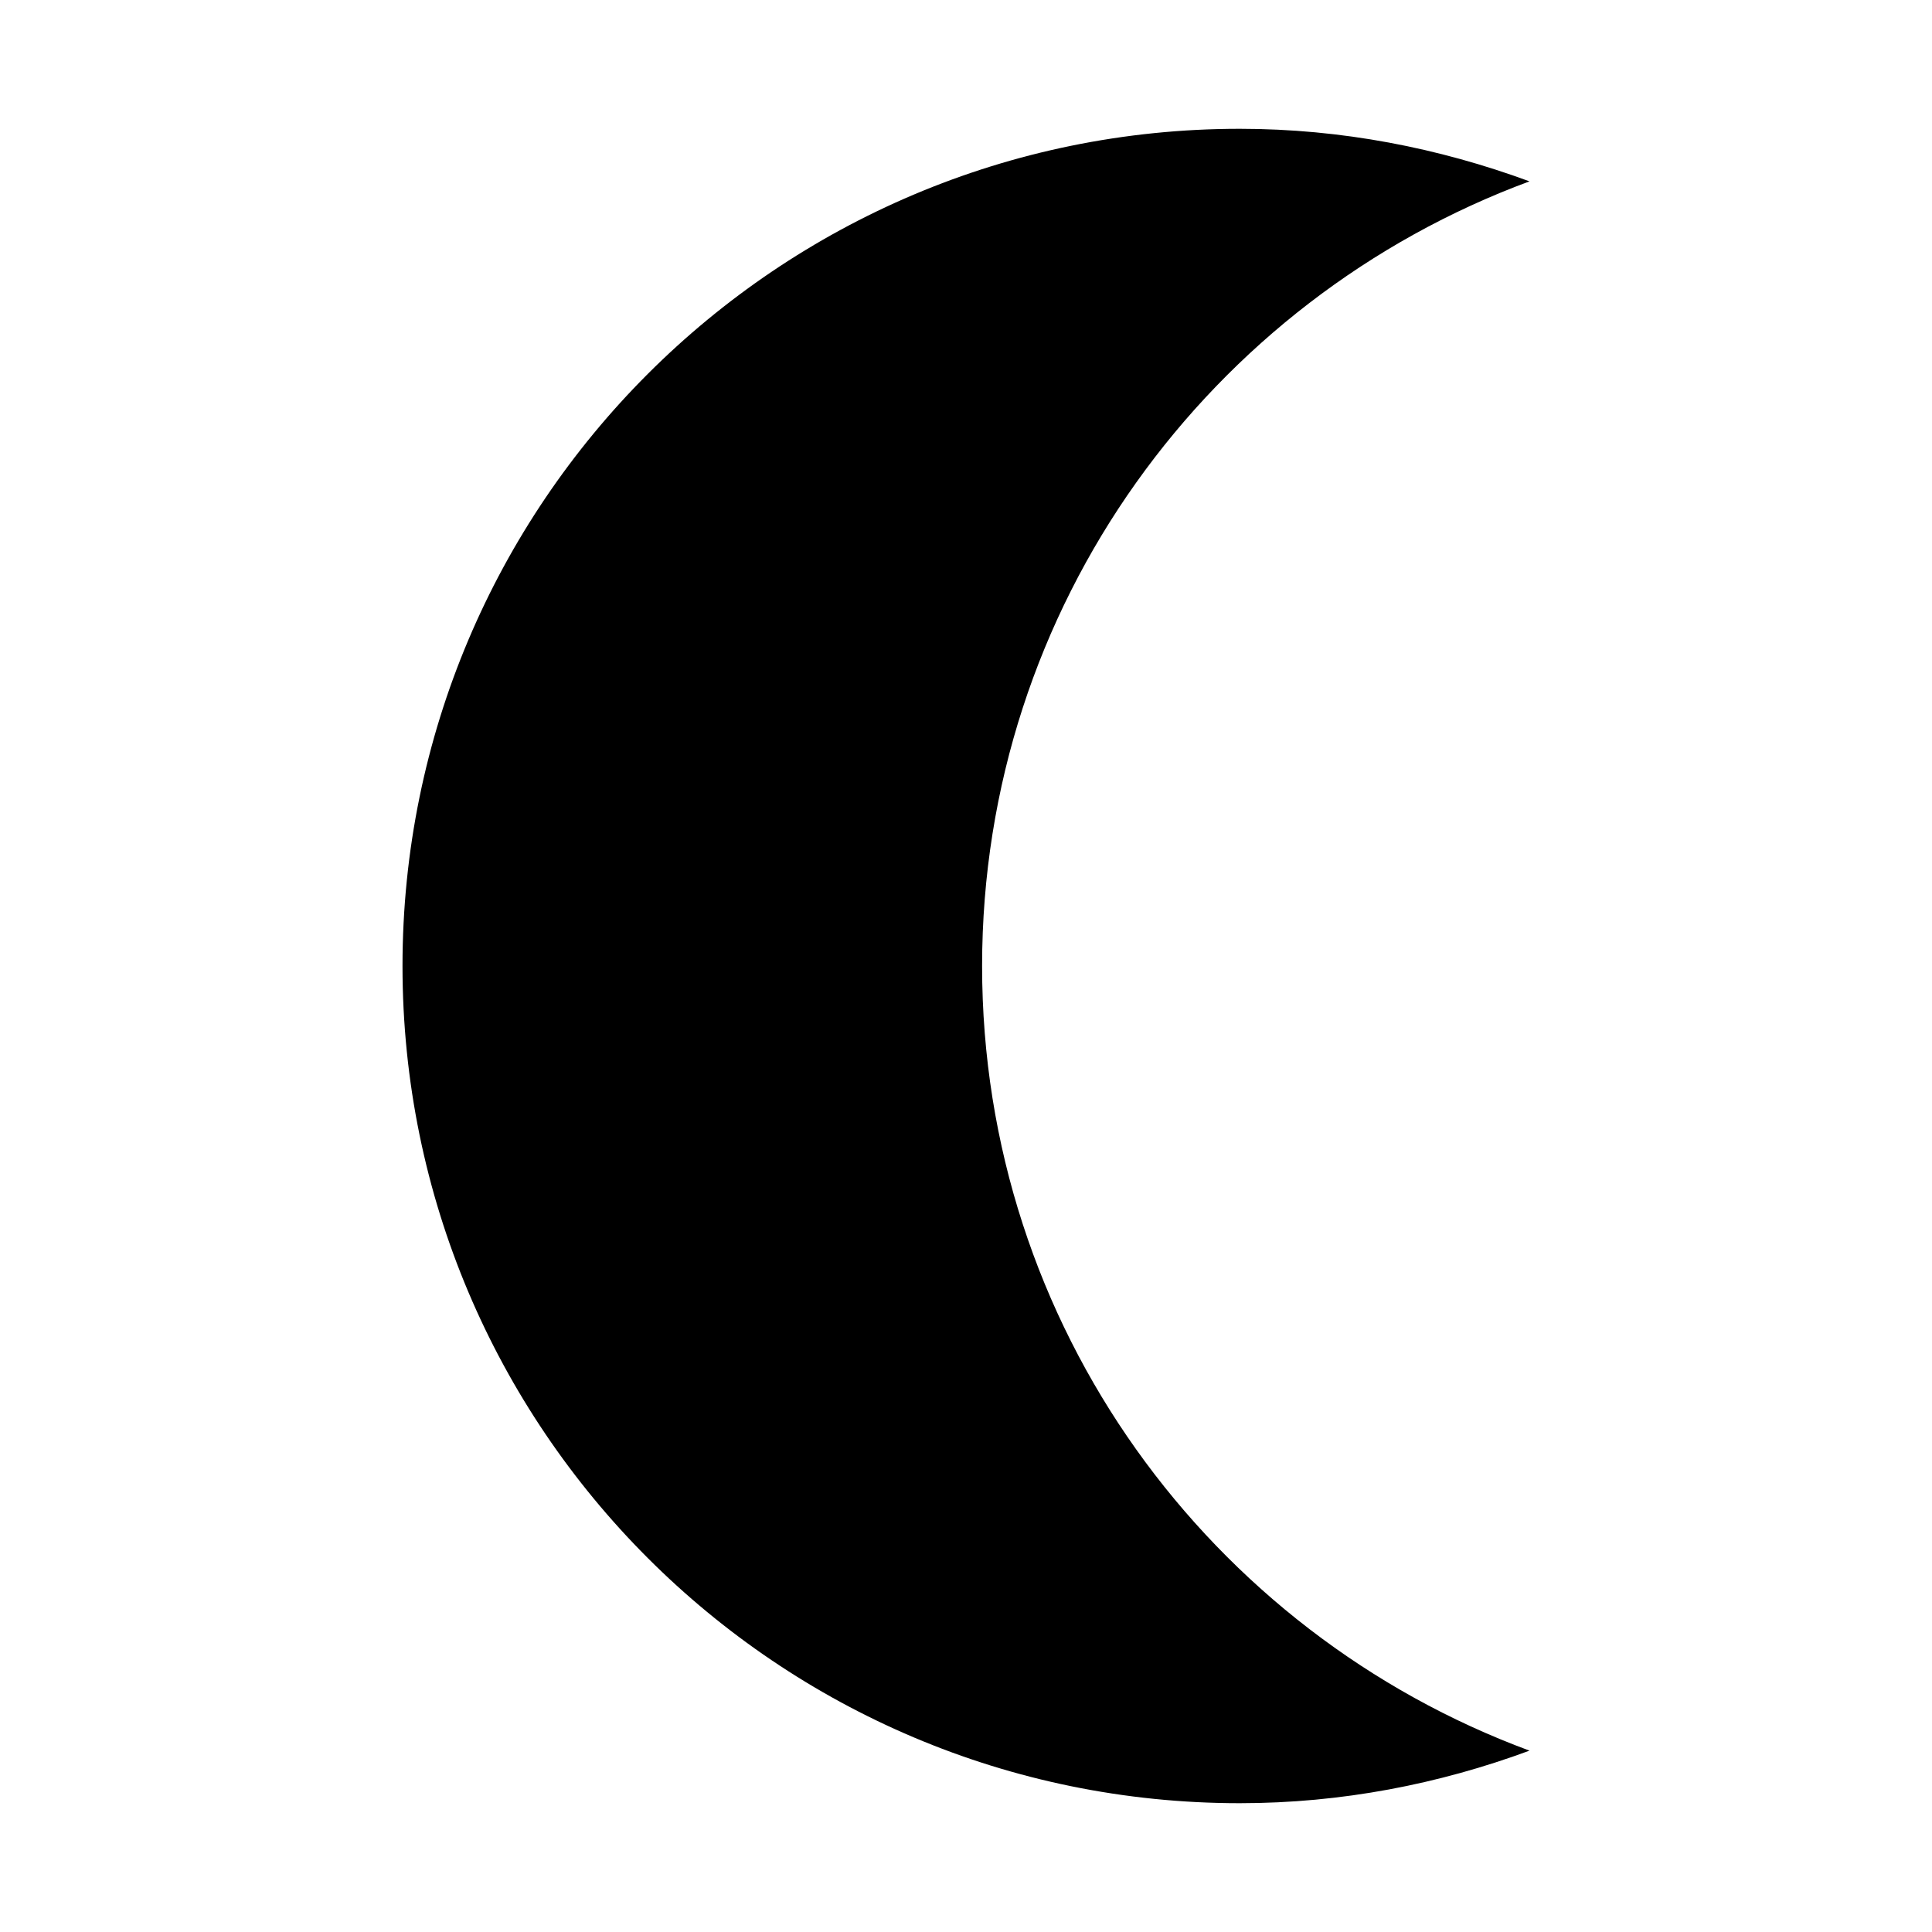 <?xml version="1.0" encoding="UTF-8"?>
<!DOCTYPE svg PUBLIC "-//W3C//DTD SVG 1.1 Tiny//EN" "http://www.w3.org/Graphics/SVG/1.1/DTD/svg11-tiny.dtd">
<svg baseProfile="tiny" height="30px" version="1.1" viewBox="0 0 30 30" width="30px" x="0px" xmlns="http://www.w3.org/2000/svg" xmlns:xlink="http://www.w3.org/1999/xlink" y="0px">
<g fill-opacity="0.5" stroke-opacity="0.5">
<rect fill="none" height="30" width="30"/>
</g>
<path d="M15.25,15c0-5.596,3.541-10.35,8.5-12.184C22.346,2.299,20.834,2,19.25,2c-7.18,0-13,5.82-13,13s5.821,13,13,13  c1.584,0,3.096-0.297,4.5-0.816C18.792,25.352,15.25,20.596,15.25,15z"/>
</svg>
